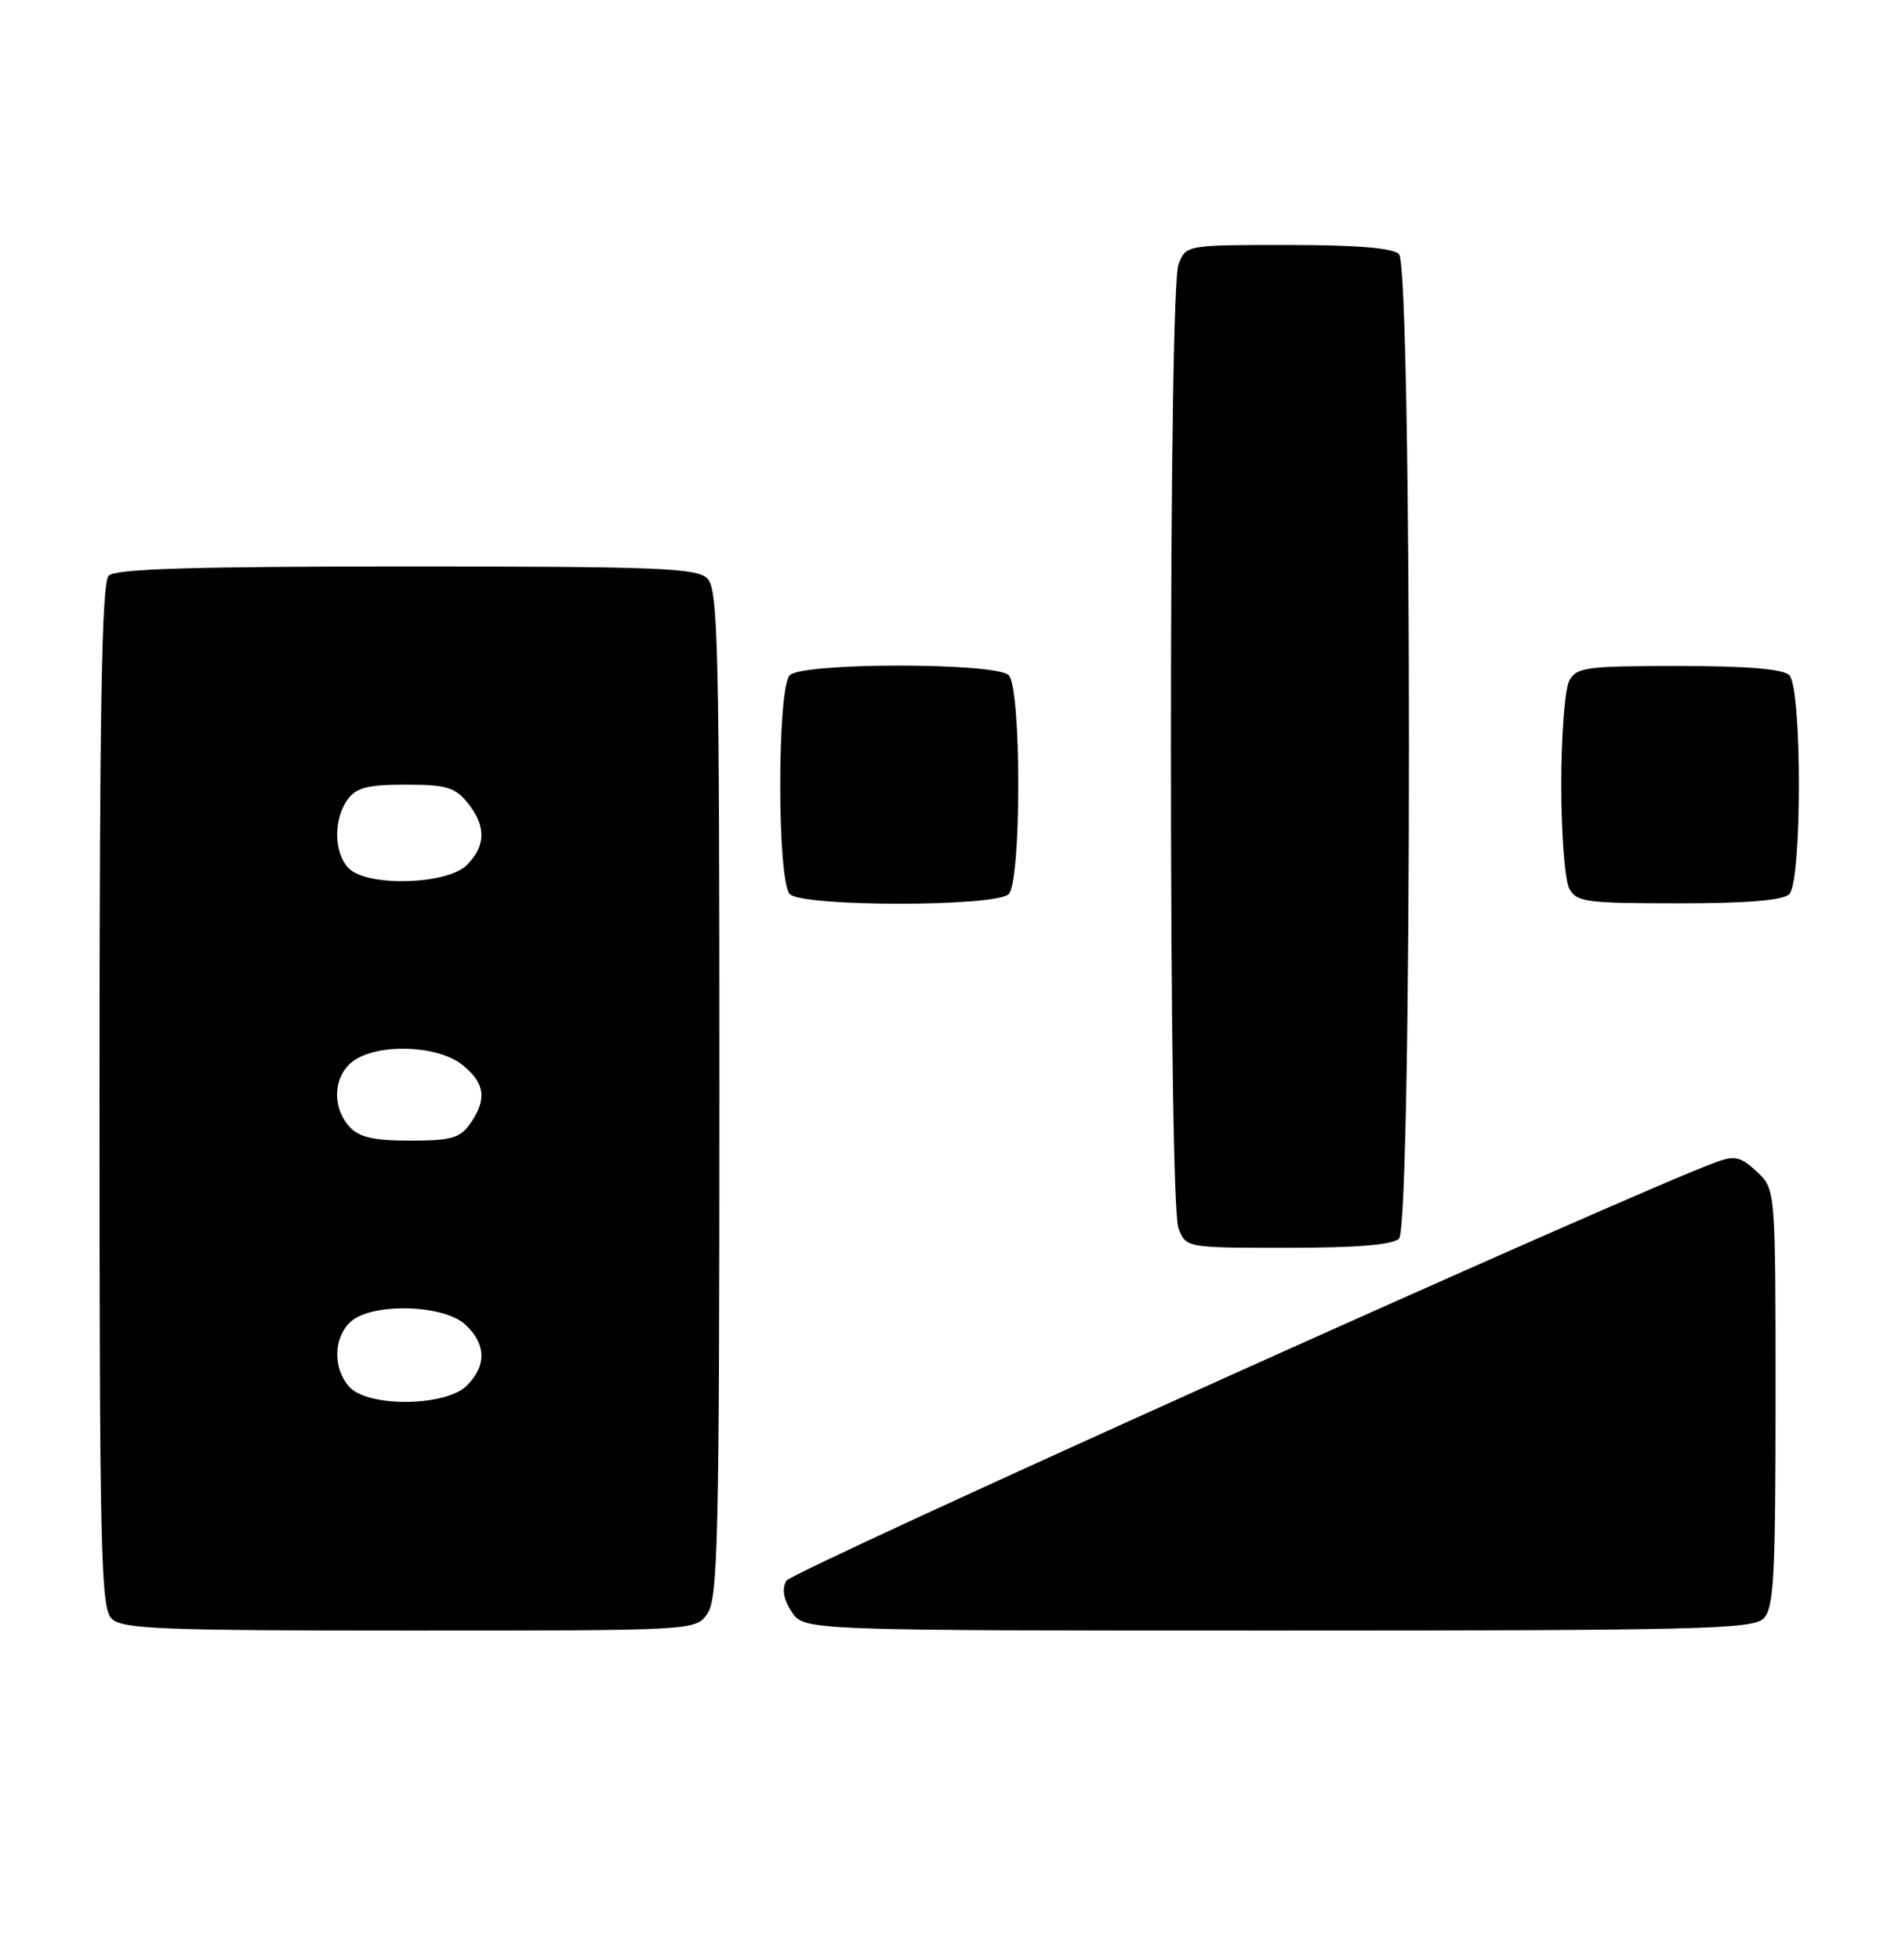 <?xml version="1.0" encoding="UTF-8" standalone="no"?>
<!DOCTYPE svg PUBLIC "-//W3C//DTD SVG 1.1//EN" "http://www.w3.org/Graphics/SVG/1.1/DTD/svg11.dtd" >
<svg xmlns="http://www.w3.org/2000/svg" xmlns:xlink="http://www.w3.org/1999/xlink" version="1.1" viewBox="0 0 248 256">
 <g >
 <path fill="currentColor"
d=" M 92.44 210.78 C 93.81 208.82 94.00 200.70 94.00 142.85 C 94.00 84.45 93.83 76.97 92.43 75.57 C 91.06 74.20 86.09 74.00 53.13 74.00 C 25.12 74.00 15.09 74.31 14.20 75.20 C 13.29 76.11 13.00 92.56 13.00 143.13 C 13.00 202.46 13.17 210.03 14.57 211.43 C 15.94 212.80 20.87 213.00 53.51 213.00 C 90.89 213.00 90.89 213.00 92.44 210.78 Z  M 230.43 211.43 C 231.78 210.08 232.00 206.05 232.00 182.60 C 232.00 155.35 232.00 155.35 229.56 153.06 C 227.49 151.12 226.69 150.92 224.31 151.78 C 213.39 155.74 103.46 205.22 102.74 206.50 C 102.14 207.58 102.37 208.91 103.44 210.55 C 105.05 213.00 105.05 213.00 166.95 213.00 C 221.90 213.00 229.03 212.82 230.43 211.43 Z  M 182.80 161.80 C 184.53 160.07 184.53 34.93 182.80 33.20 C 181.99 32.39 177.31 32.00 168.28 32.00 C 154.95 32.00 154.95 32.00 153.98 34.57 C 153.38 36.13 153.00 60.70 153.00 97.50 C 153.00 134.30 153.38 158.87 153.98 160.43 C 154.95 163.00 154.95 163.00 168.28 163.00 C 177.31 163.00 181.99 162.61 182.80 161.80 Z  M 131.80 116.80 C 133.47 115.13 133.47 89.87 131.80 88.20 C 130.13 86.53 104.87 86.53 103.20 88.20 C 101.53 89.87 101.53 115.13 103.20 116.80 C 104.87 118.47 130.13 118.47 131.80 116.80 Z  M 233.80 116.80 C 235.47 115.13 235.47 89.87 233.80 88.20 C 232.99 87.39 228.32 87.00 219.34 87.00 C 207.24 87.00 205.98 87.17 205.04 88.93 C 204.47 90.00 204.00 96.10 204.00 102.50 C 204.00 108.90 204.47 115.00 205.04 116.07 C 205.98 117.83 207.24 118.00 219.34 118.00 C 228.32 118.00 232.99 117.61 233.80 116.80 Z  M 45.65 181.17 C 43.47 178.76 43.55 174.72 45.83 172.65 C 48.59 170.15 57.97 170.39 60.81 173.04 C 63.54 175.58 63.60 178.40 61.00 181.00 C 58.25 183.75 48.10 183.87 45.65 181.17 Z  M 45.65 147.17 C 43.29 144.56 43.57 140.42 46.22 138.56 C 49.50 136.26 57.15 136.54 60.37 139.07 C 63.37 141.44 63.68 143.59 61.44 146.78 C 60.12 148.67 58.96 149.00 53.60 149.00 C 48.78 149.00 46.92 148.57 45.65 147.17 Z  M 45.57 113.43 C 43.62 111.47 43.54 107.01 45.42 104.44 C 46.56 102.88 48.06 102.50 53.01 102.50 C 58.28 102.50 59.45 102.84 61.09 104.86 C 63.54 107.89 63.51 110.49 61.00 113.00 C 58.42 115.58 48.01 115.87 45.57 113.43 Z "/>
</g>
</svg>